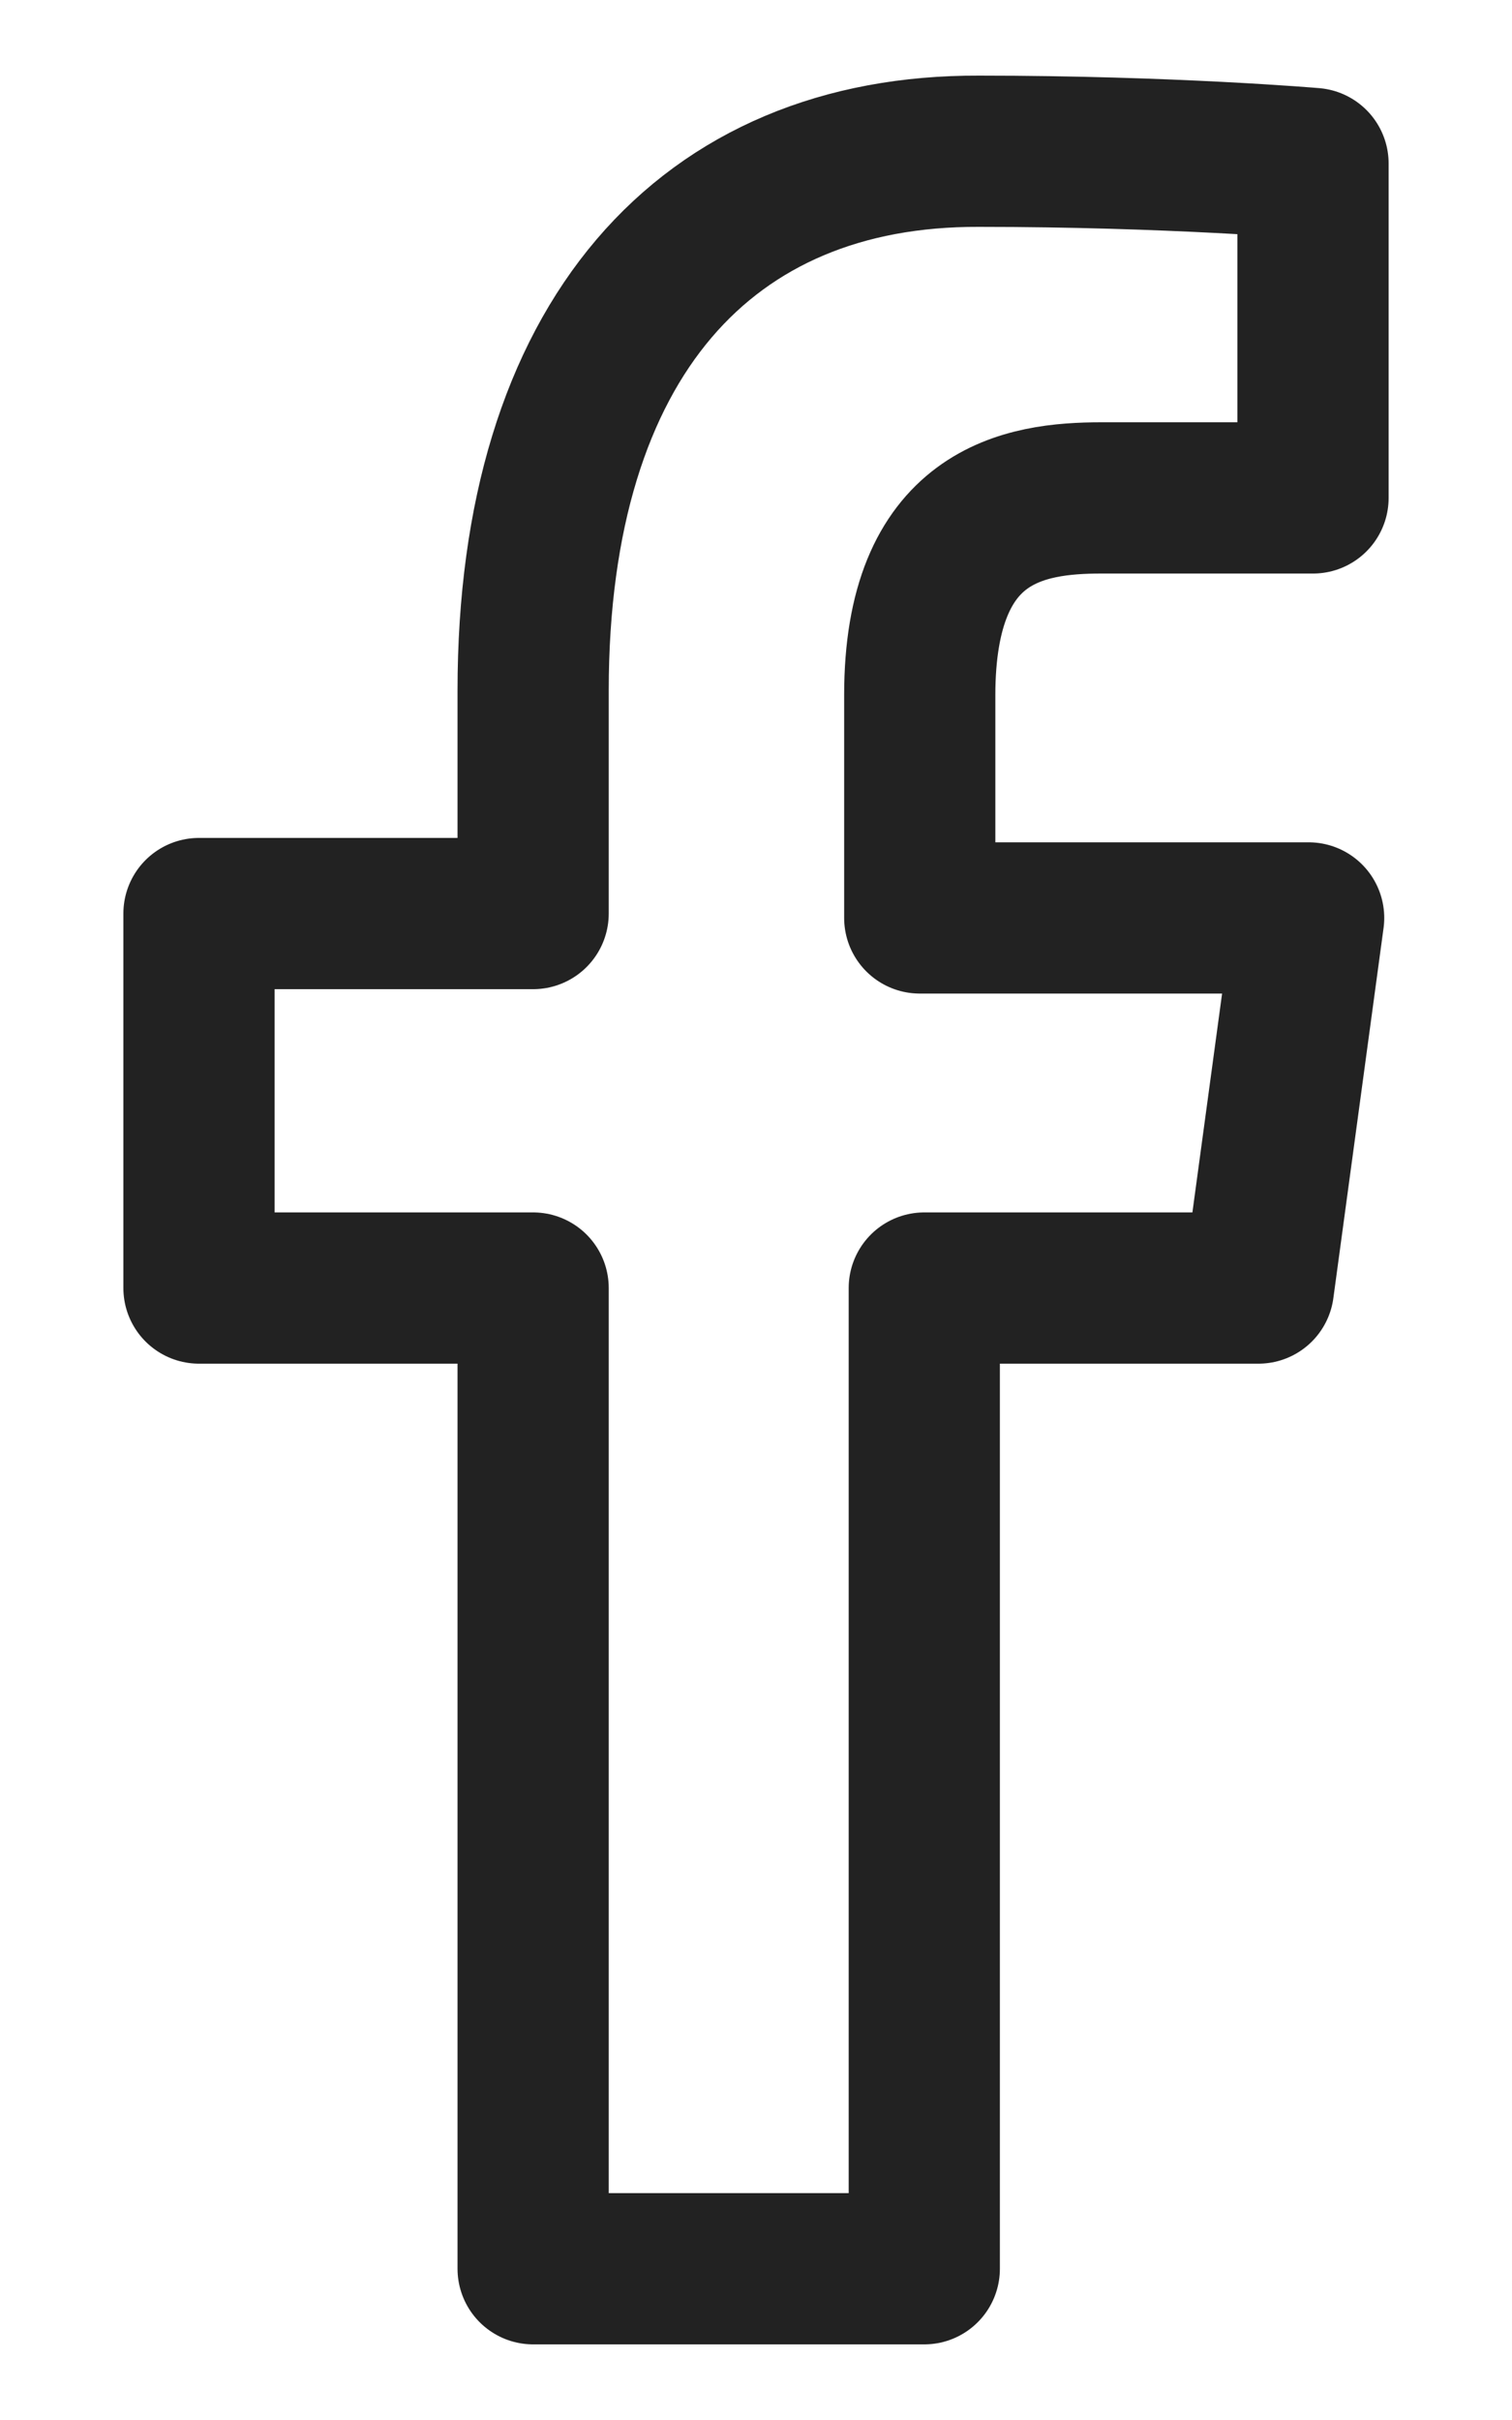<svg width="10" height="16" viewBox="0 0 10 16" fill="none" xmlns="http://www.w3.org/2000/svg">
<path d="M3.526 4.566V6.04H1.316V8.516H3.526V15H6.113V8.516H8.323L8.655 6.069H6.083V4.596C6.083 3.395 6.776 3.292 7.284 3.292H8.684V1.081C8.684 1.081 7.741 1 6.474 1C4.676 0.993 3.526 2.238 3.526 4.566Z" stroke="#222222" stroke-linecap="round" stroke-linejoin="round"/>
</svg>
